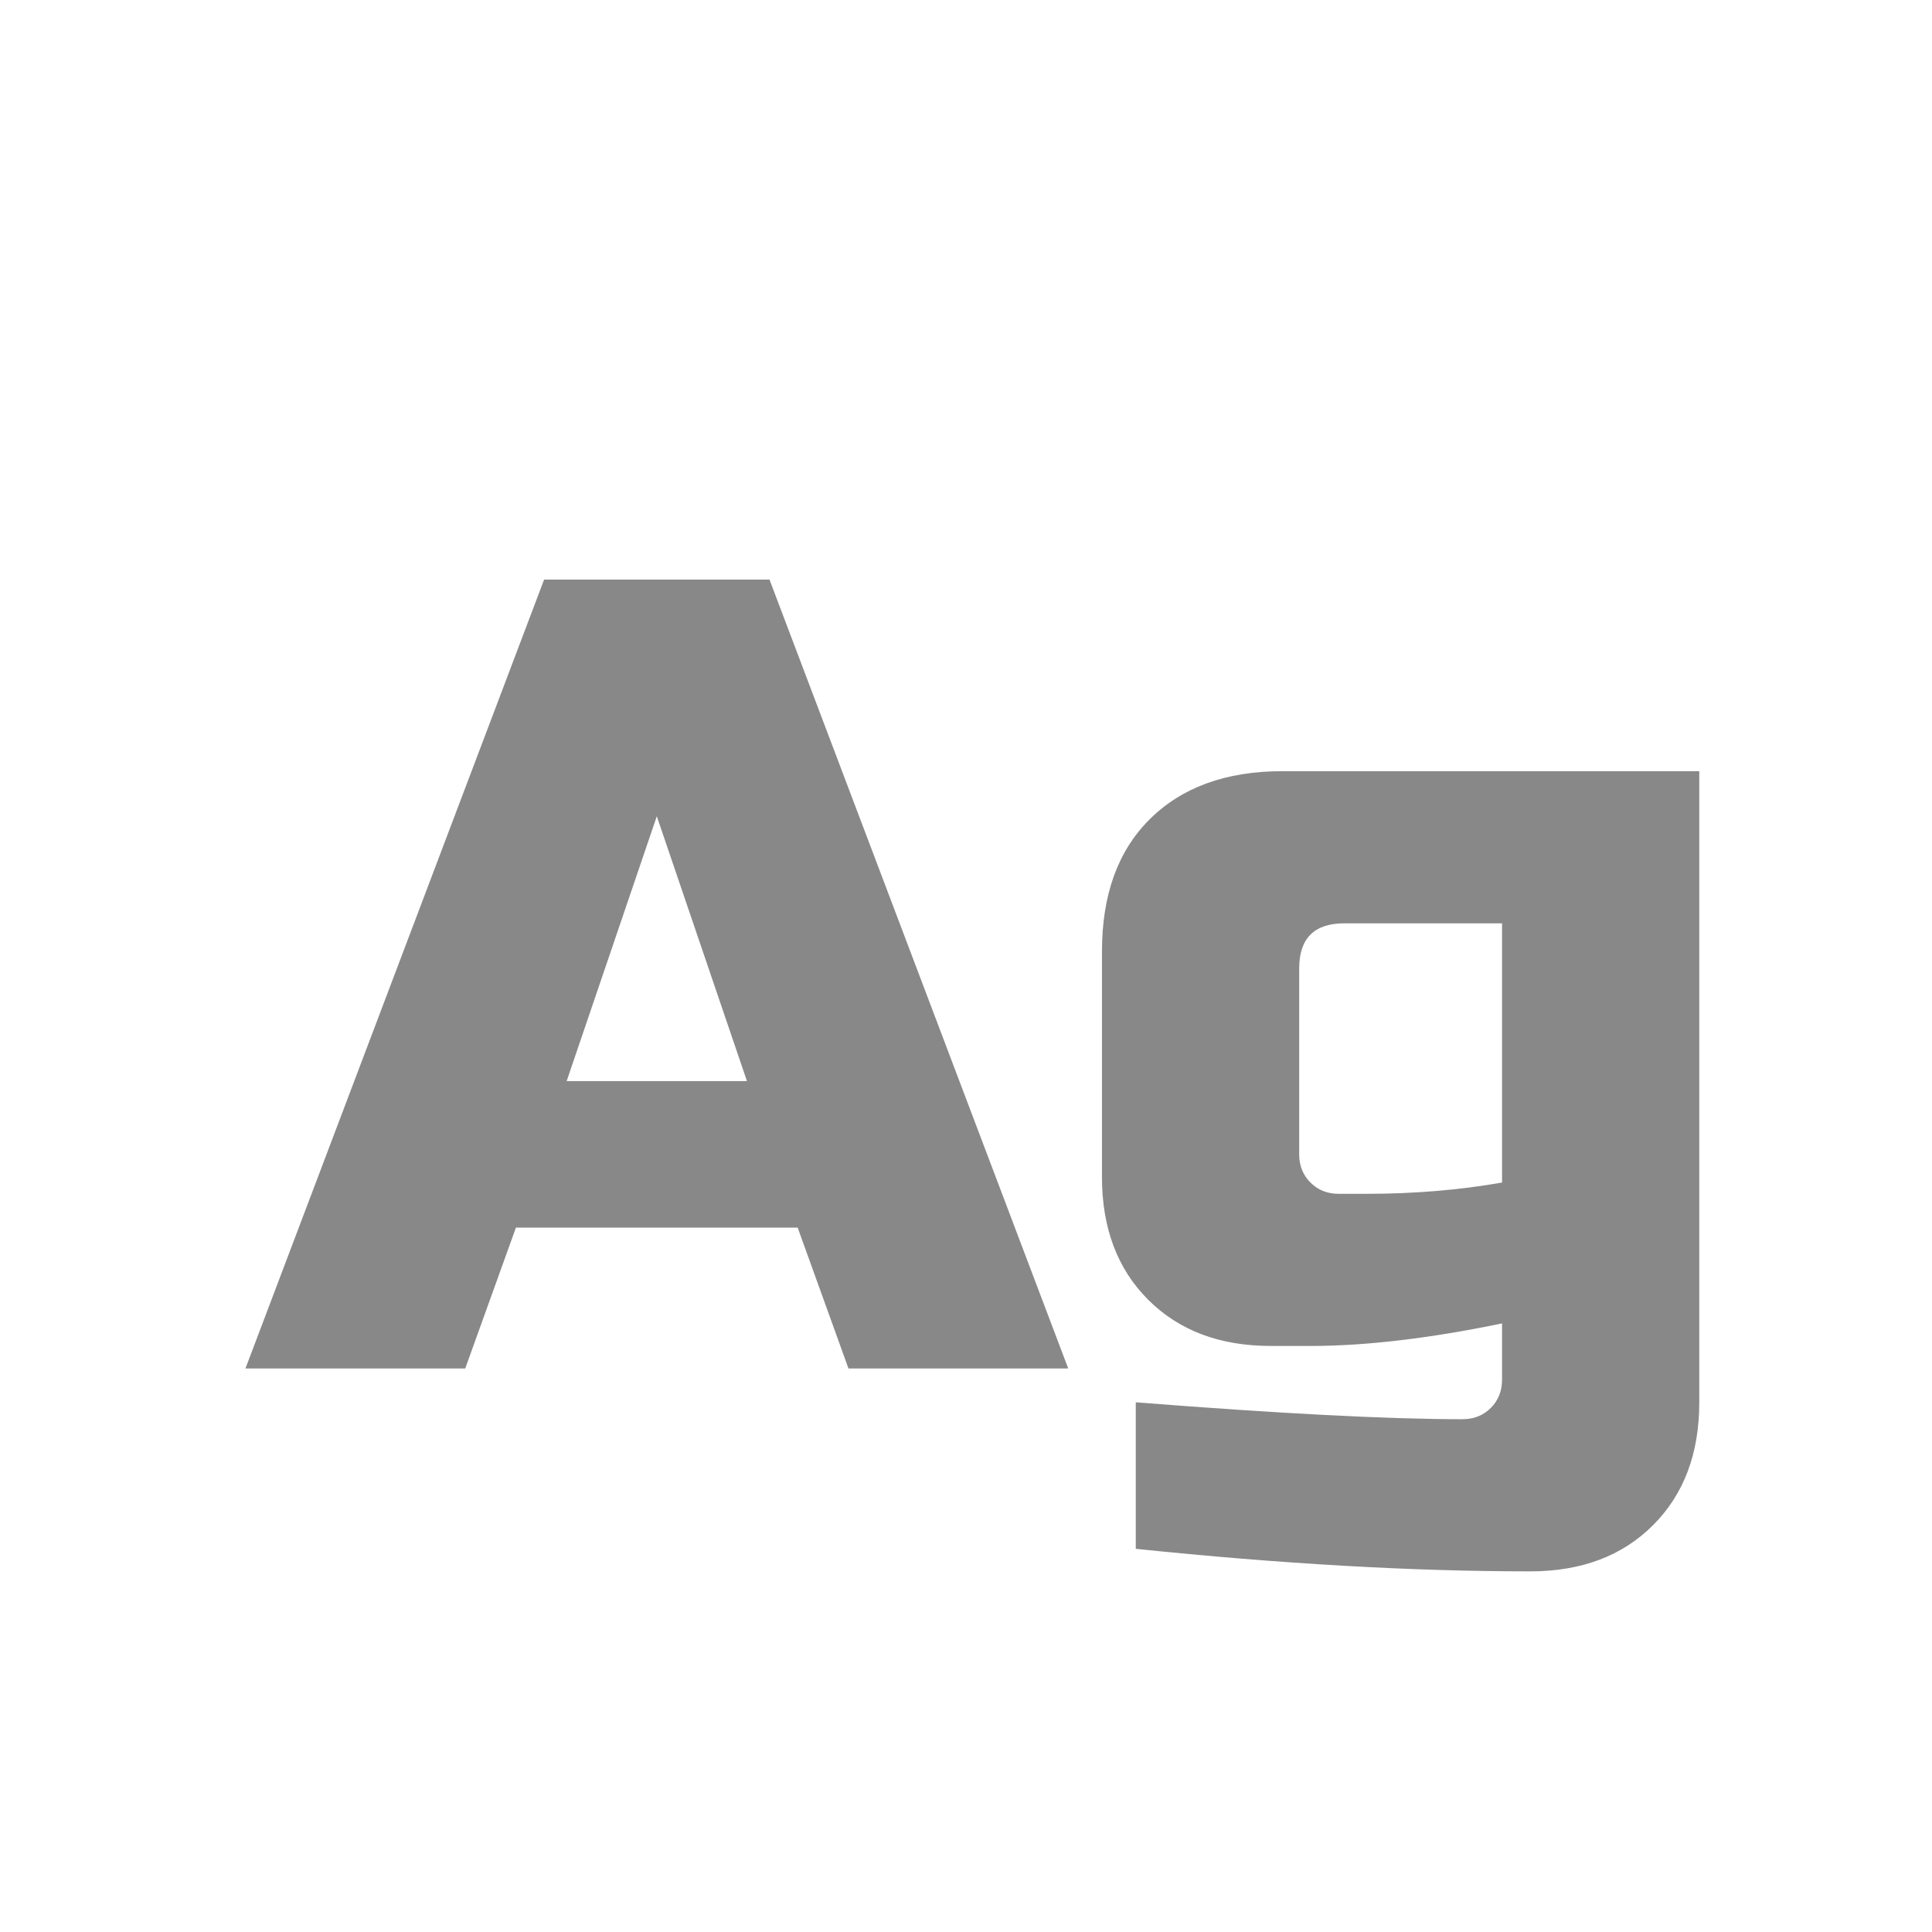 <svg width="24" height="24" viewBox="0 0 24 24" fill="none" xmlns="http://www.w3.org/2000/svg">
<path d="M5.779 17H3.049L6.759 7.2H9.559L13.27 17H10.54L9.909 15.25H6.409L5.779 17ZM7.039 13.43H9.279L8.159 10.14L7.039 13.43ZM18.659 16.44C17.754 16.627 16.96 16.72 16.279 16.72H15.789C15.154 16.72 14.646 16.529 14.263 16.146C13.88 15.763 13.689 15.255 13.689 14.62V11.82C13.689 11.12 13.885 10.574 14.277 10.182C14.678 9.781 15.229 9.58 15.929 9.58H21.109V17.42C21.109 18.055 20.918 18.563 20.535 18.946C20.152 19.329 19.644 19.52 19.009 19.52C17.544 19.52 15.91 19.427 14.109 19.24V17.42C15.892 17.56 17.245 17.63 18.169 17.63C18.309 17.63 18.426 17.583 18.519 17.49C18.612 17.397 18.659 17.28 18.659 17.14V16.44ZM16.979 14.83C17.567 14.83 18.127 14.783 18.659 14.69V11.47H16.699C16.326 11.47 16.139 11.657 16.139 12.03V14.34C16.139 14.48 16.186 14.597 16.279 14.69C16.372 14.783 16.489 14.83 16.629 14.83H16.979Z" fill="#888888"/>
</svg>
